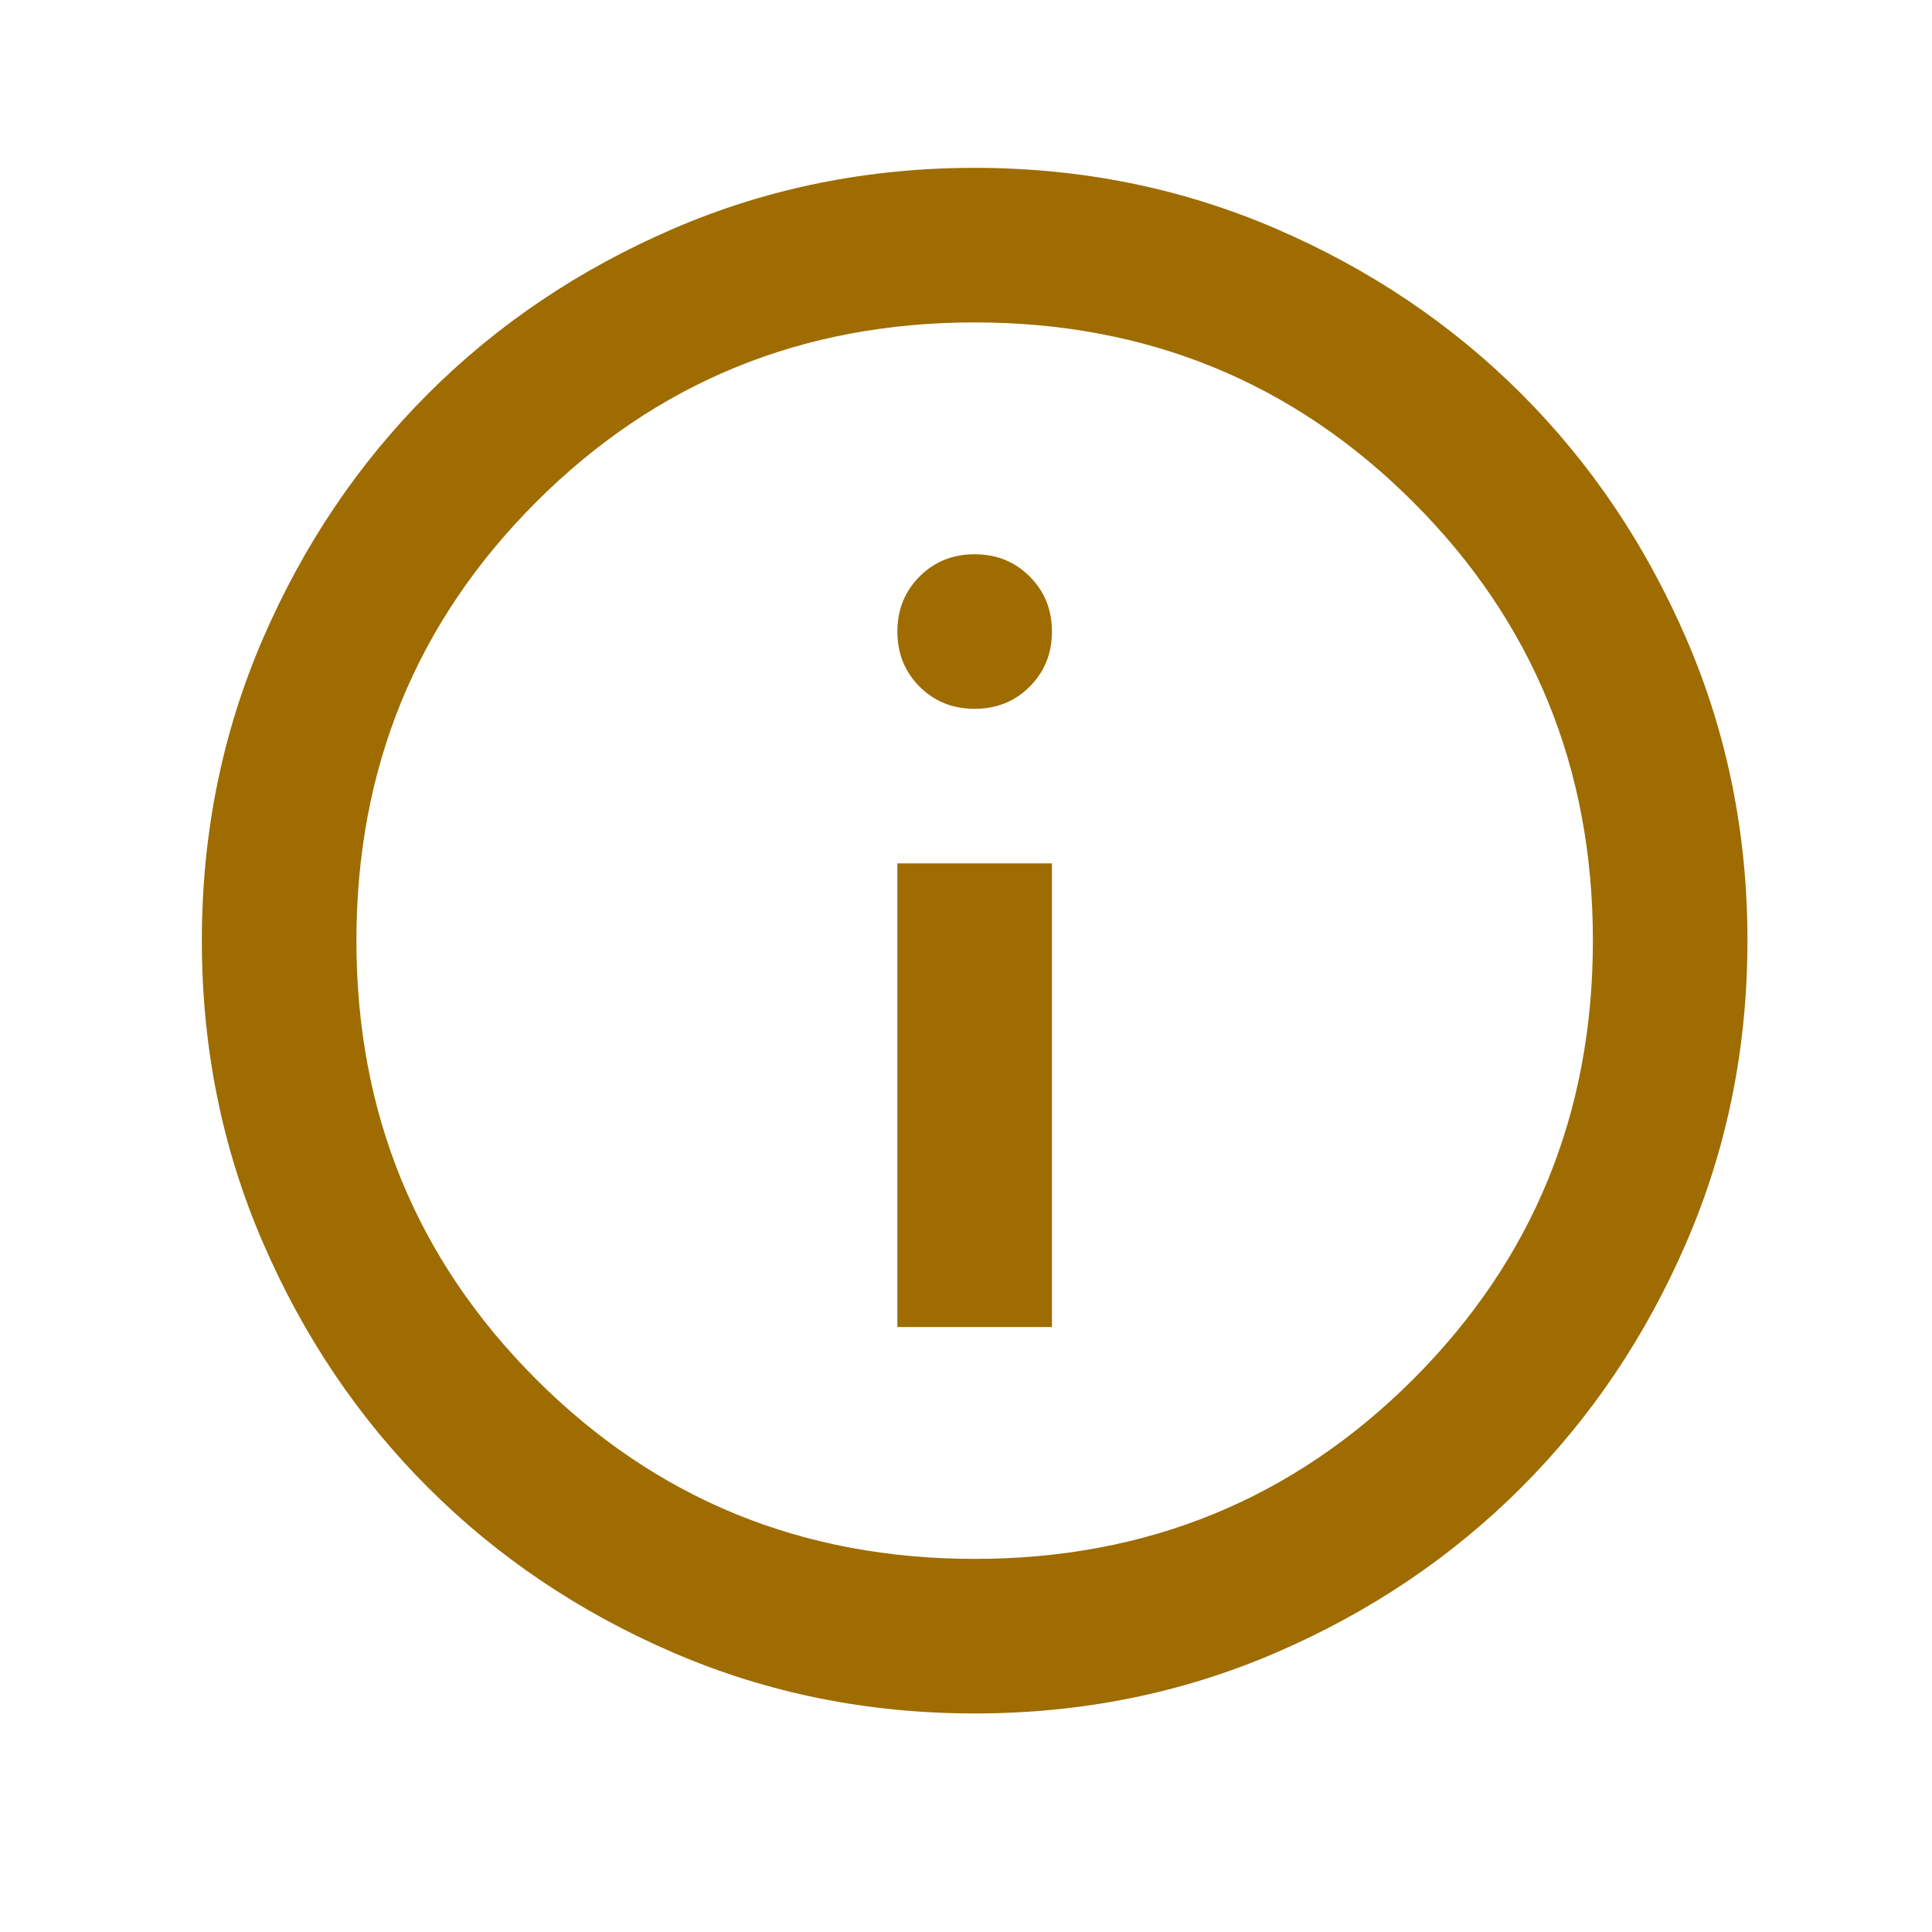 <svg xmlns="http://www.w3.org/2000/svg" width="25" height="25" viewBox="0 0 25 25" fill="none">
  <mask id="mask0_185_206" style="mask-type:alpha" maskUnits="userSpaceOnUse" x="0" y="0" width="25" height="25">
    <rect x="0.612" y="0.172" width="24" height="24" fill="#9E6C00"/>
  </mask>
  <g mask="url(#mask0_185_206)">
    <path d="M11.612 17.172H13.612V11.172H11.612V17.172ZM12.612 9.172C12.895 9.172 13.133 9.077 13.324 8.885C13.516 8.693 13.612 8.456 13.612 8.172C13.612 7.889 13.516 7.652 13.324 7.46C13.133 7.268 12.895 7.172 12.612 7.172C12.329 7.172 12.091 7.268 11.899 7.46C11.708 7.652 11.612 7.889 11.612 8.172C11.612 8.456 11.708 8.693 11.899 8.885C12.091 9.077 12.329 9.172 12.612 9.172ZM12.612 22.172C11.229 22.172 9.929 21.91 8.712 21.385C7.495 20.86 6.437 20.147 5.537 19.247C4.637 18.347 3.924 17.289 3.399 16.072C2.874 14.856 2.612 13.556 2.612 12.172C2.612 10.789 2.874 9.489 3.399 8.272C3.924 7.056 4.637 5.997 5.537 5.097C6.437 4.197 7.495 3.485 8.712 2.96C9.929 2.435 11.229 2.172 12.612 2.172C13.995 2.172 15.295 2.435 16.512 2.96C17.729 3.485 18.787 4.197 19.687 5.097C20.587 5.997 21.299 7.056 21.824 8.272C22.349 9.489 22.612 10.789 22.612 12.172C22.612 13.556 22.349 14.856 21.824 16.072C21.299 17.289 20.587 18.347 19.687 19.247C18.787 20.147 17.729 20.86 16.512 21.385C15.295 21.91 13.995 22.172 12.612 22.172ZM12.612 20.172C14.845 20.172 16.737 19.397 18.287 17.847C19.837 16.297 20.612 14.406 20.612 12.172C20.612 9.939 19.837 8.047 18.287 6.497C16.737 4.947 14.845 4.172 12.612 4.172C10.379 4.172 8.487 4.947 6.937 6.497C5.387 8.047 4.612 9.939 4.612 12.172C4.612 14.406 5.387 16.297 6.937 17.847C8.487 19.397 10.379 20.172 12.612 20.172Z" fill="#9E6C00"/>
  </g>
</svg>
